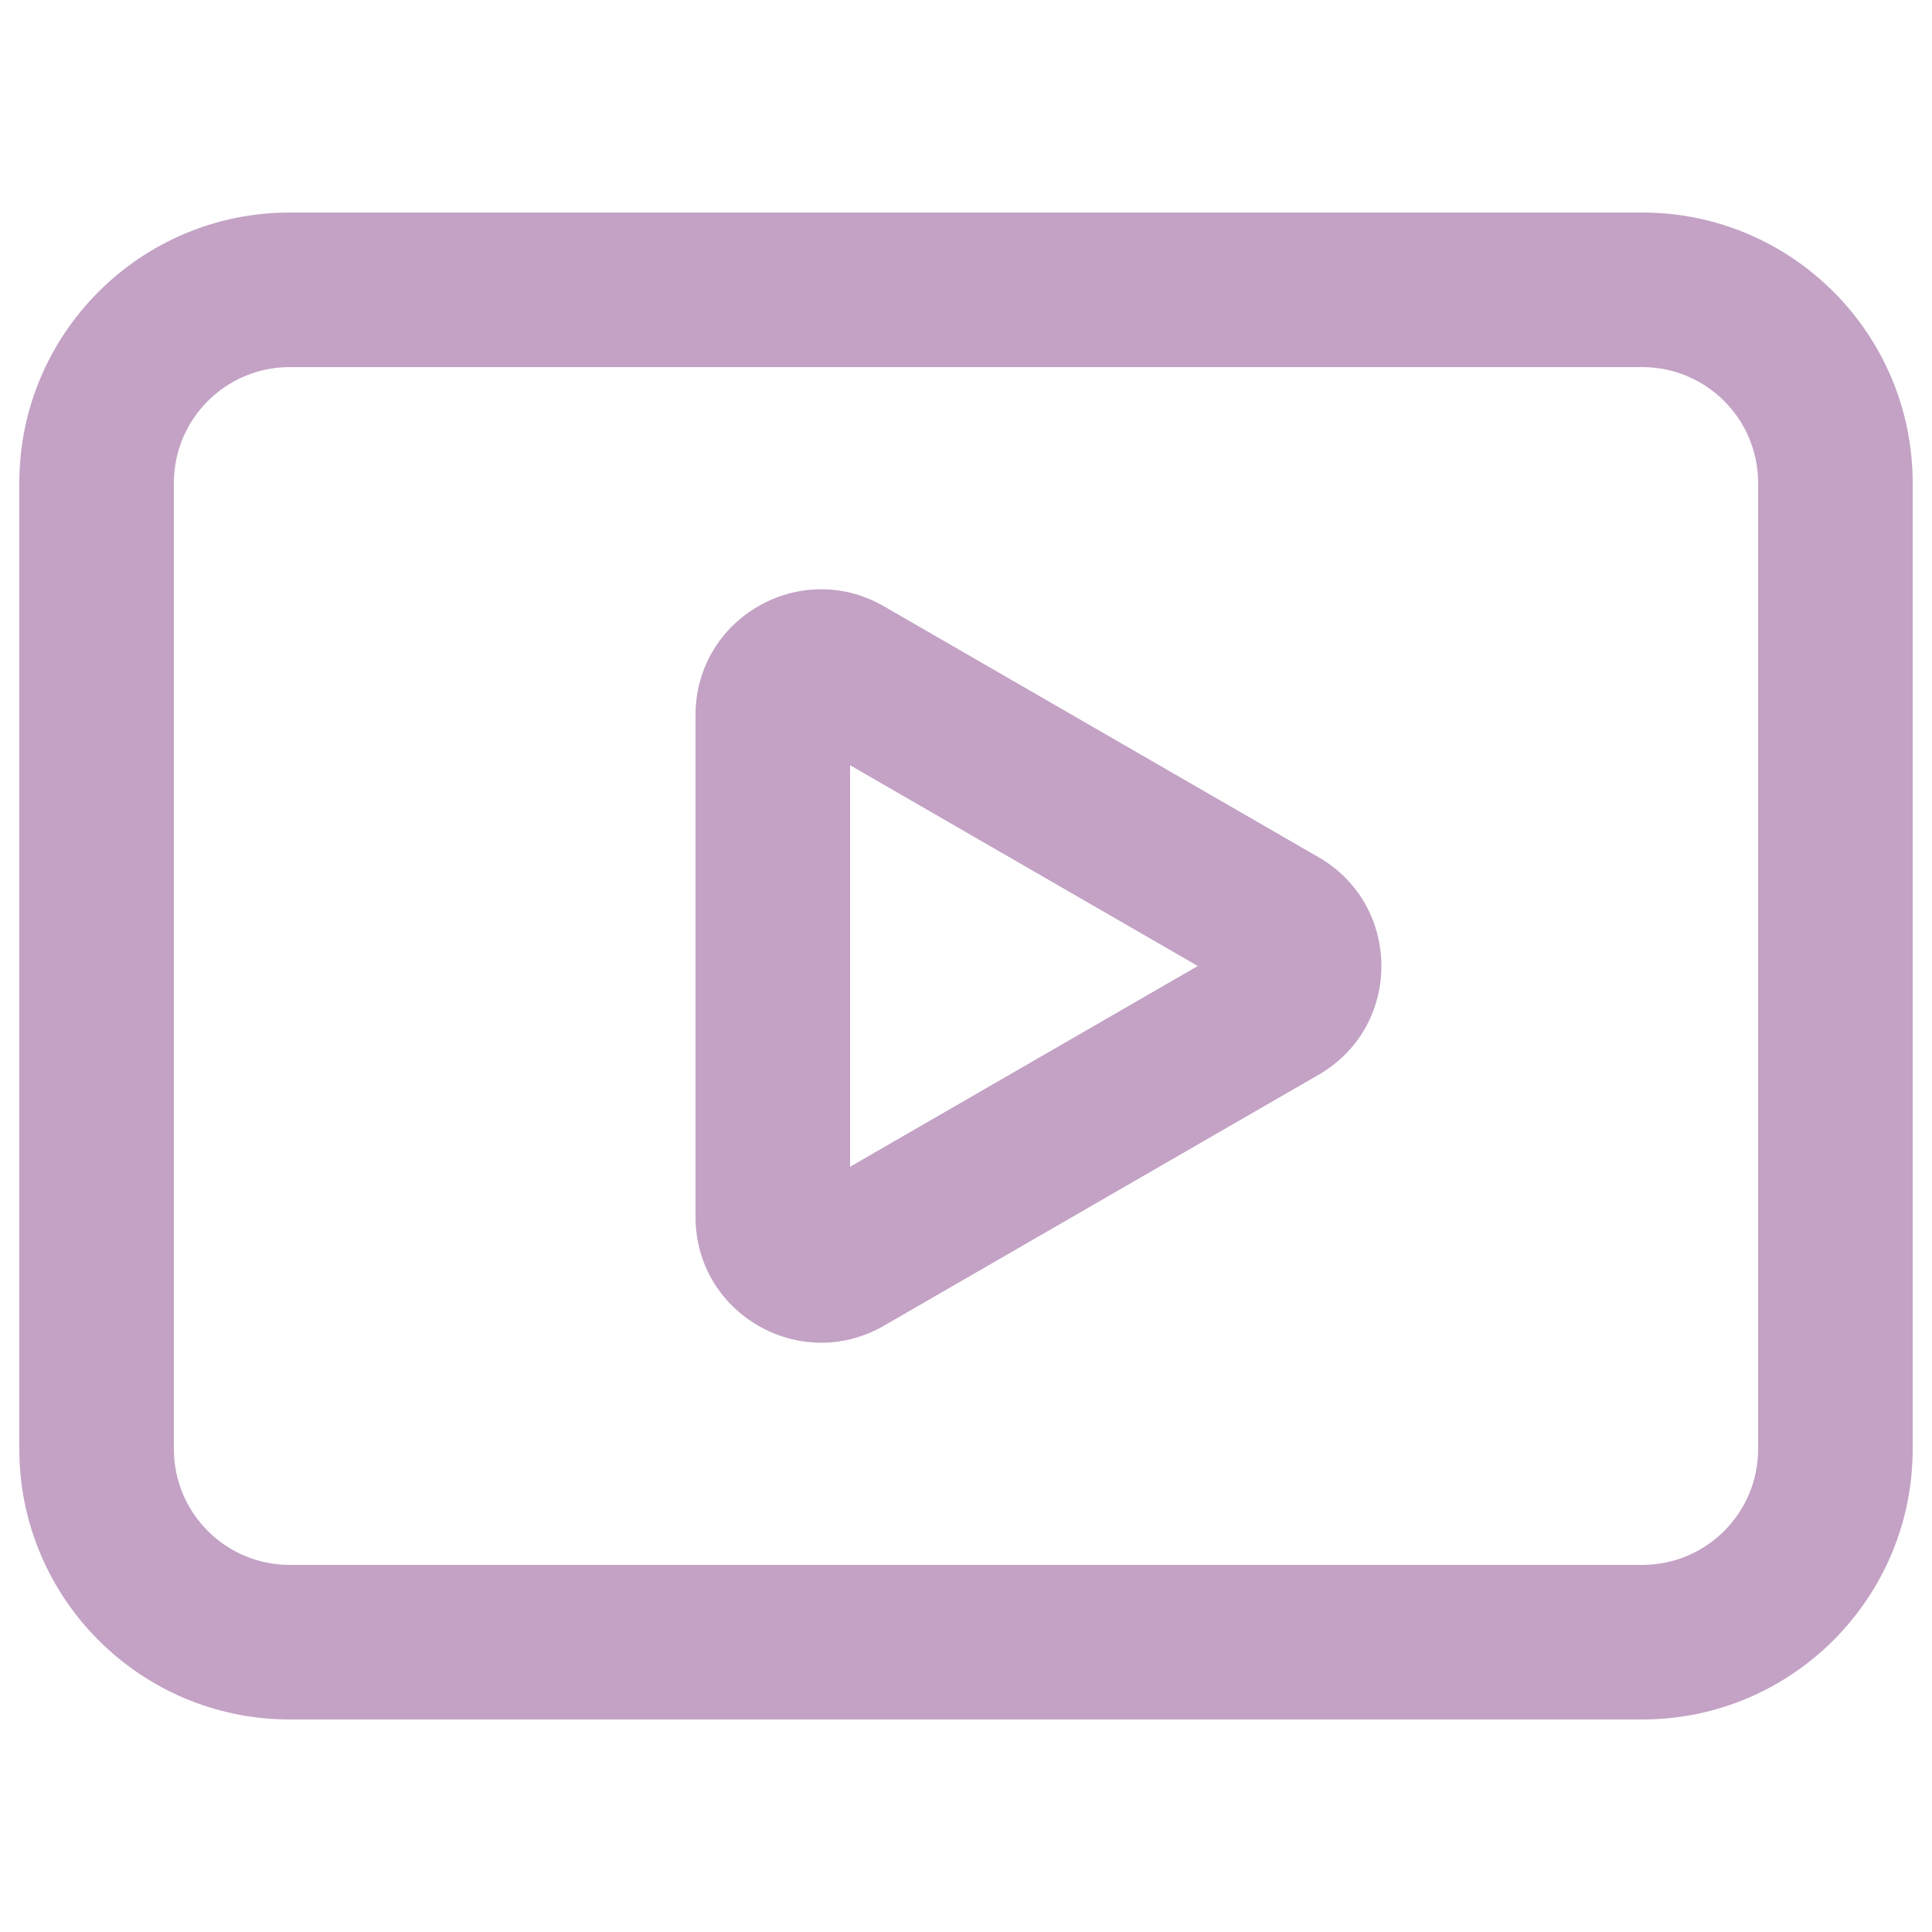 <svg width="20" height="20" viewBox="0 0 20 20" fill="none" xmlns="http://www.w3.org/2000/svg">
<path d="M13.25 9.567L12.85 10.26V10.26L13.25 9.567ZM13.25 10.433L13.65 11.126H13.65L13.25 10.433ZM8.75 6.969L9.15 6.276V6.276L8.75 6.969ZM8 7.402H8.8H8ZM8 12.598H7.2H8ZM8.75 13.031L8.35 12.338L8.35 12.338L8.75 13.031ZM1.8 5C1.8 4.337 2.337 3.8 3 3.8V2.2C1.454 2.2 0.2 3.454 0.2 5H1.8ZM1.8 15V5H0.2V15H1.8ZM3 16.2C2.337 16.2 1.8 15.663 1.8 15H0.2C0.2 16.546 1.454 17.8 3 17.8V16.2ZM17 16.2H3V17.8H17V16.2ZM18.2 15C18.2 15.663 17.663 16.2 17 16.2V17.8C18.546 17.8 19.8 16.546 19.8 15H18.2ZM18.2 5V15H19.8V5H18.2ZM17 3.8C17.663 3.8 18.2 4.337 18.2 5H19.8C19.8 3.454 18.546 2.2 17 2.2V3.8ZM3 3.8H17V2.2H3V3.8ZM12.85 10.26C12.65 10.144 12.65 9.856 12.85 9.74L13.65 11.126C14.517 10.626 14.517 9.375 13.65 8.874L12.85 10.26ZM8.35 7.662L12.85 10.26L13.65 8.874L9.15 6.276L8.35 7.662ZM8.8 7.402C8.8 7.633 8.55 7.777 8.35 7.662L9.15 6.276C8.283 5.776 7.2 6.401 7.2 7.402H8.8ZM8.8 12.598L8.8 7.402H7.2L7.2 12.598H8.8ZM8.35 12.338C8.55 12.223 8.8 12.367 8.8 12.598H7.2C7.2 13.599 8.283 14.224 9.15 13.724L8.35 12.338ZM12.85 9.74L8.35 12.338L9.15 13.724L13.65 11.126L12.85 9.74Z" fill="#C3A2C5"/>
</svg>
